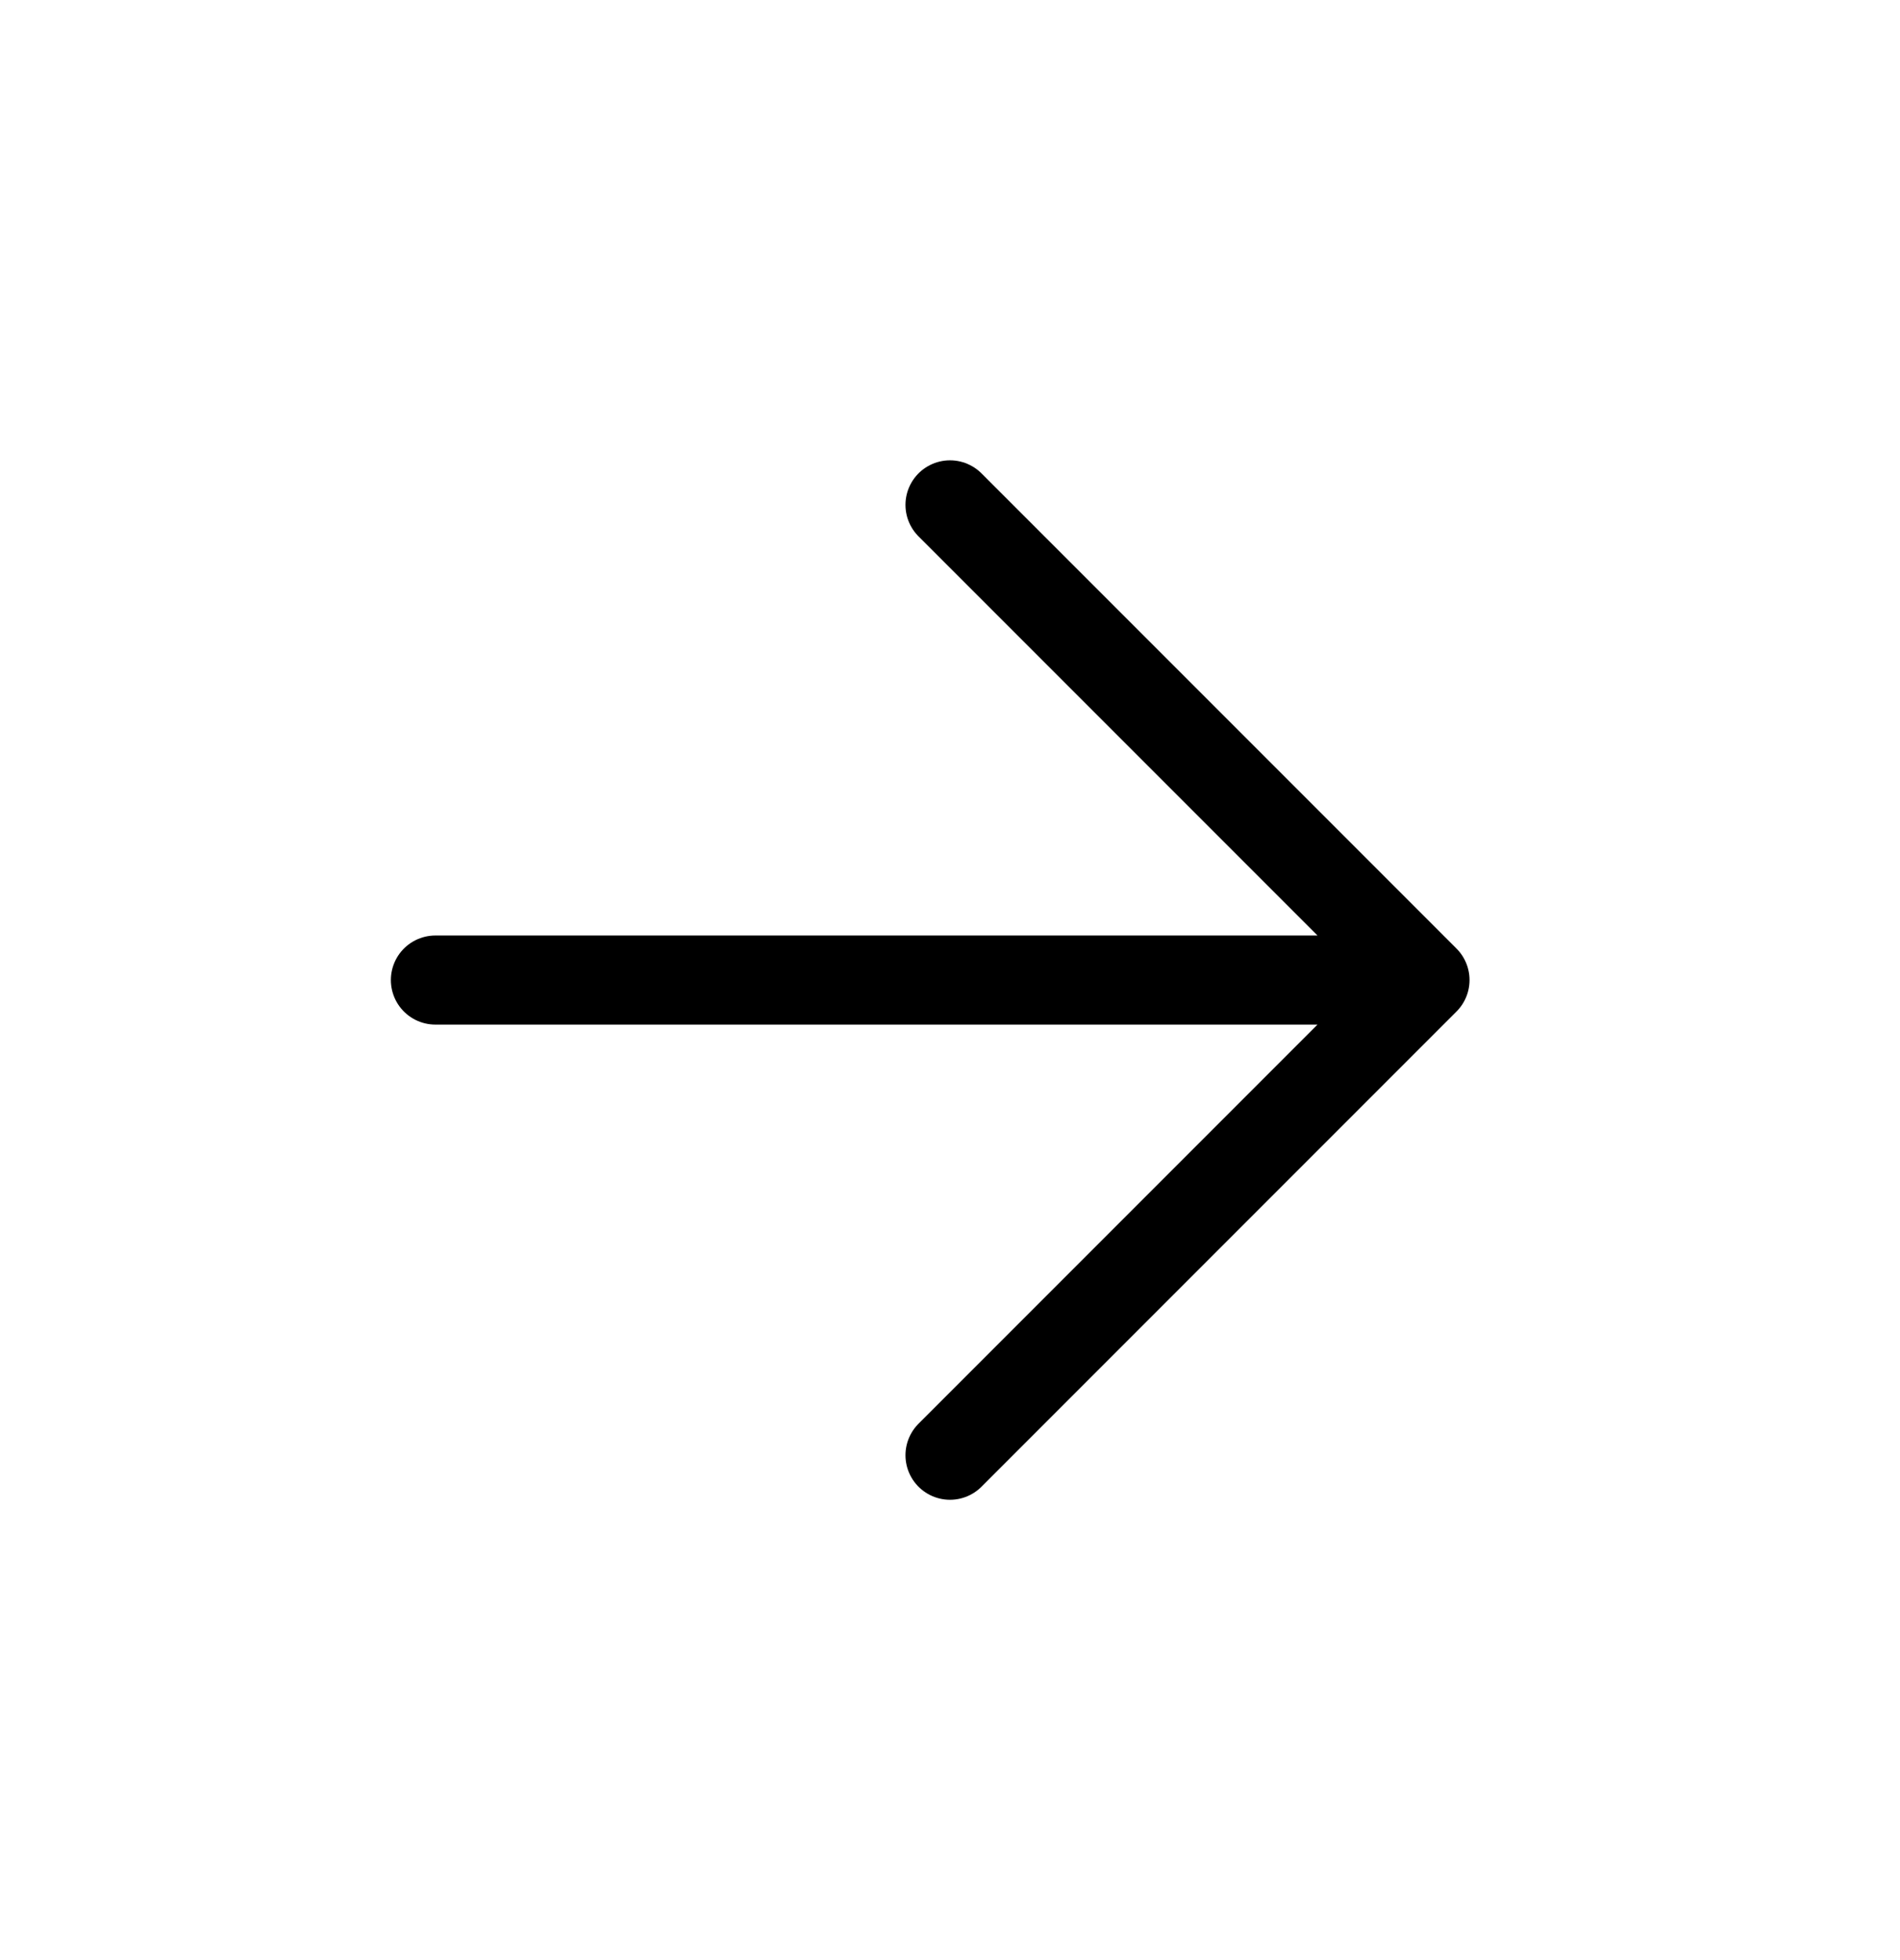 <svg width="32" height="33" viewBox="0 0 32 33" fill="none" xmlns="http://www.w3.org/2000/svg">
    <path d="M7.333 16.5H24M24 16.5L16 24.5M24 16.5L16 8.5" stroke="#000" stroke-width="1.5"
        stroke-linecap="round" stroke-linejoin="round" />
</svg>
